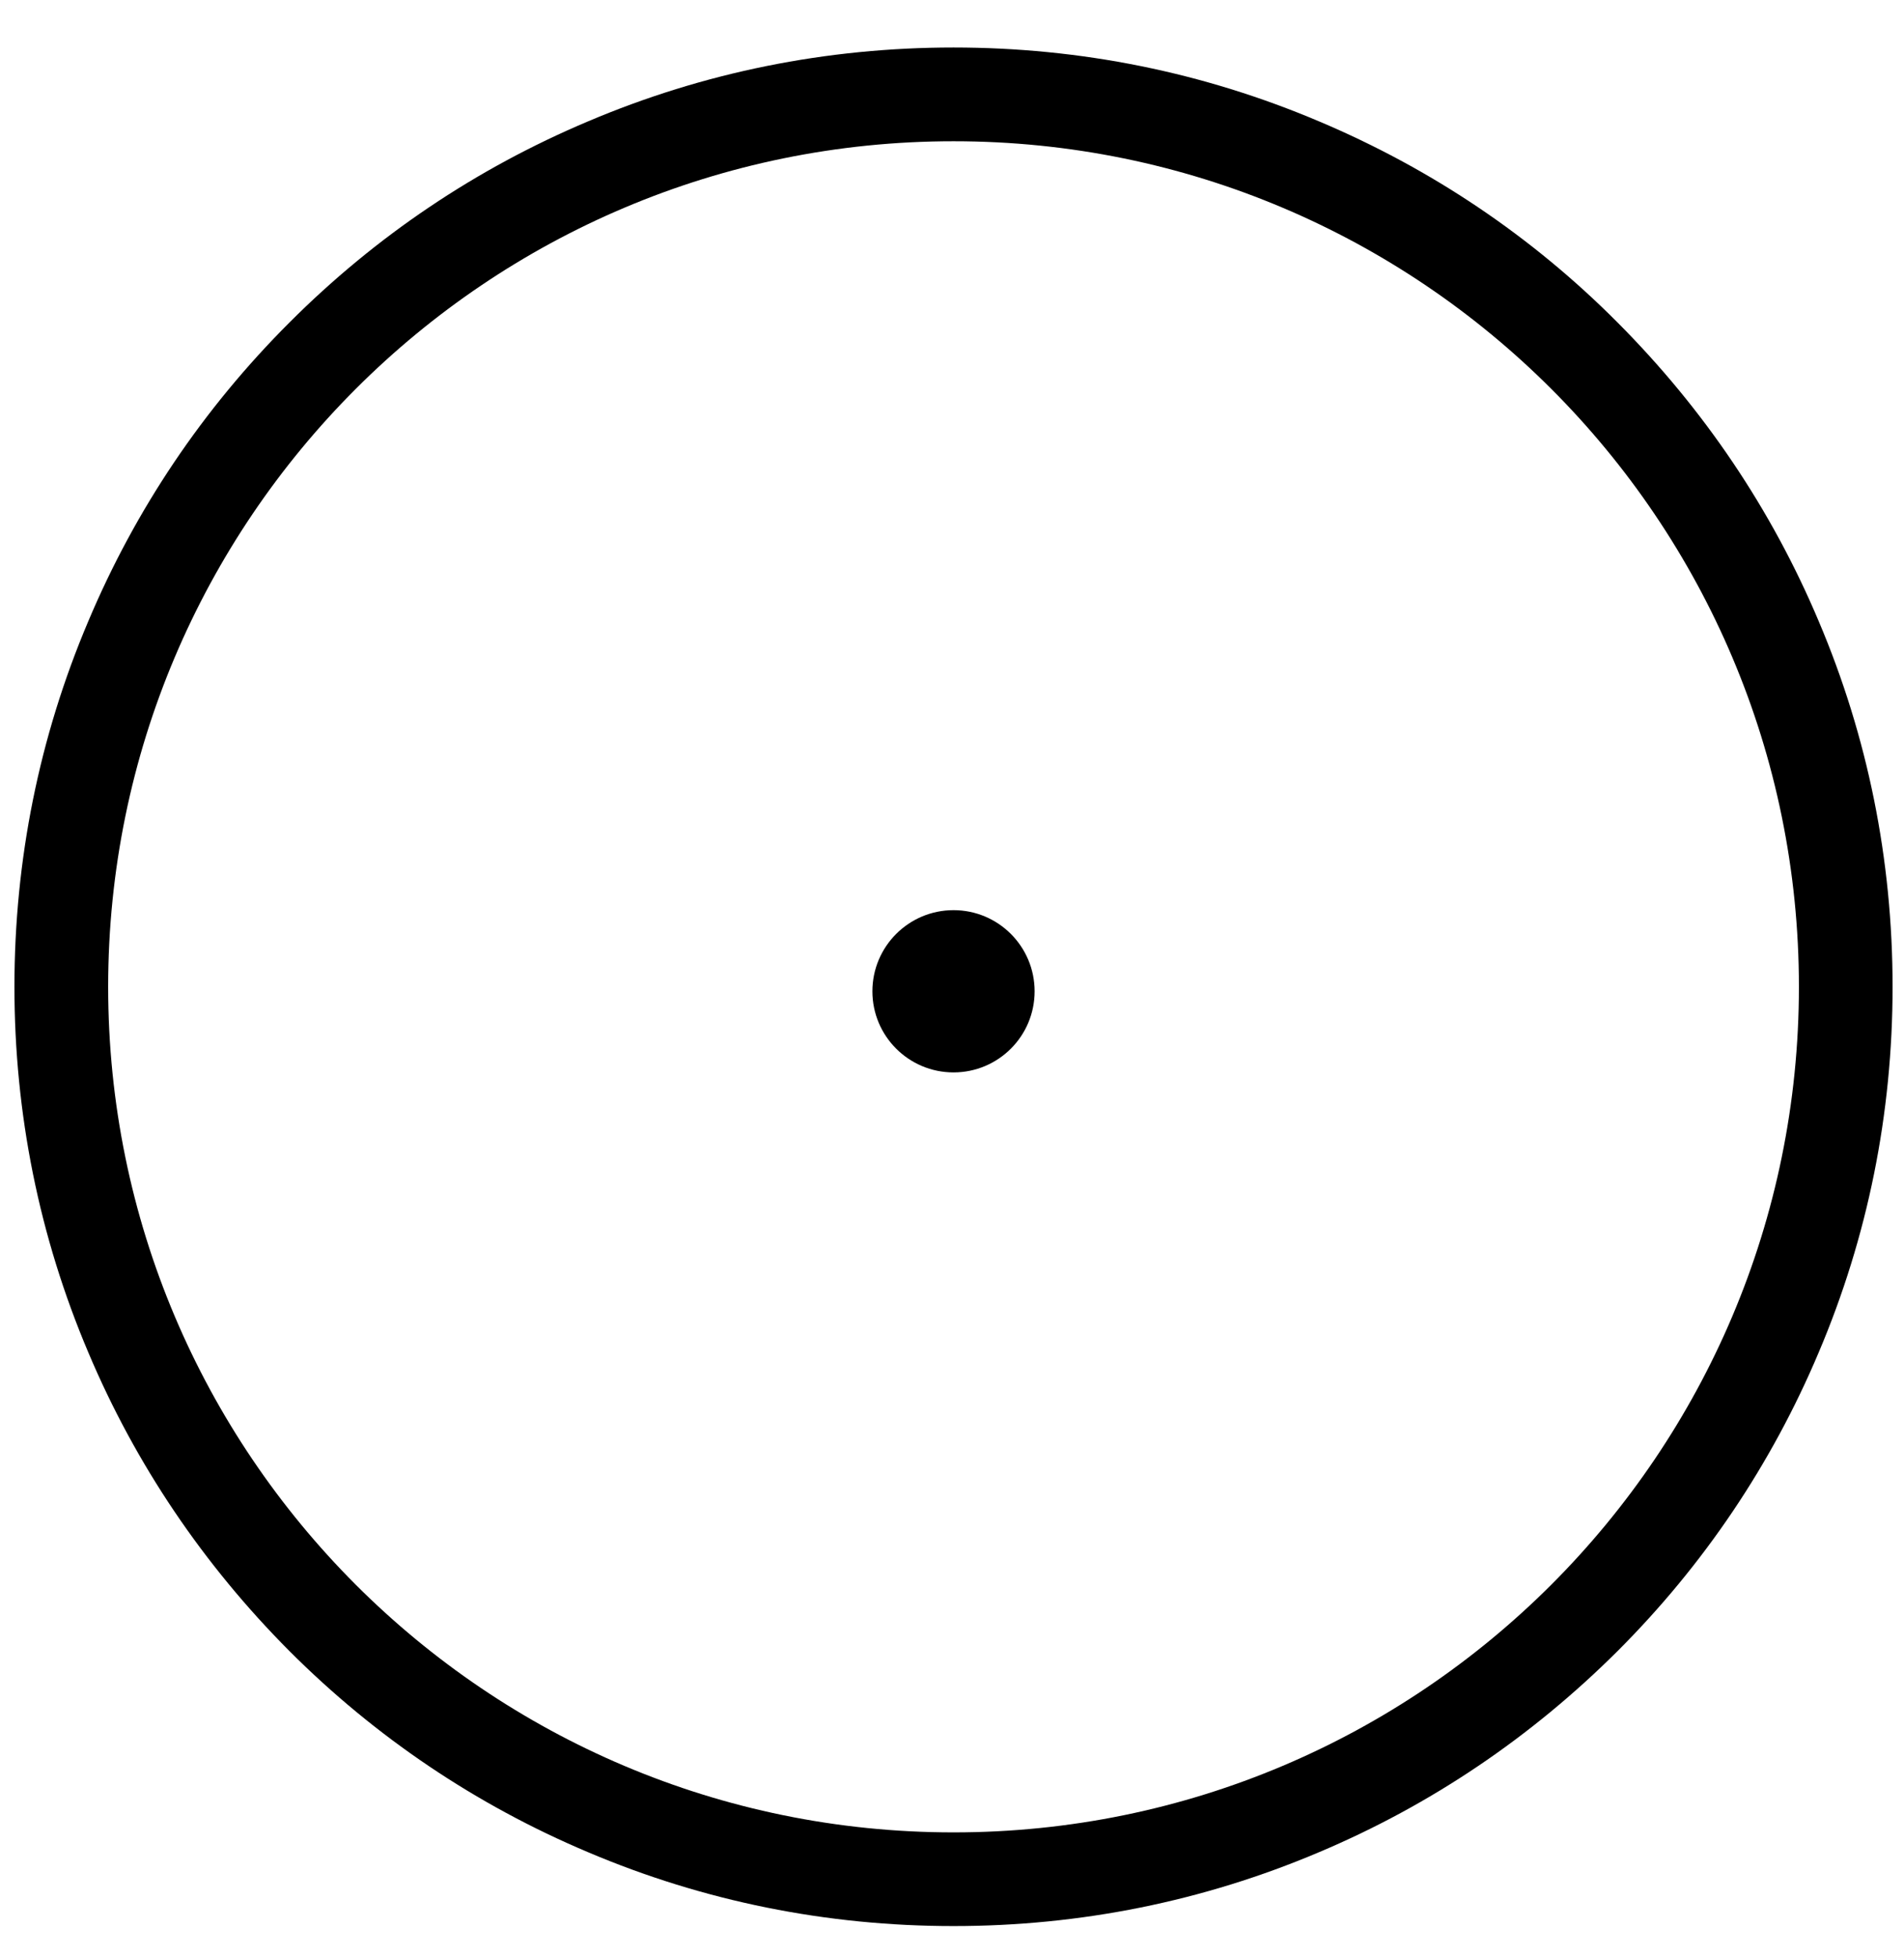 <svg width="36" height="37" viewBox="0 0 36 37" fill="none" xmlns="http://www.w3.org/2000/svg">
<g clip-path="url(#clip0_1_15814)">
<path d="M18.029 2.67C26.856 2.67 34.013 9.826 34.013 18.654C34.013 27.481 26.856 34.638 18.029 34.638C9.201 34.638 2.045 27.481 2.045 18.654C2.045 9.826 9.201 2.67 18.029 2.67ZM18.029 0.898C15.631 0.898 13.305 1.366 11.117 2.295C9 3.188 7.106 4.462 5.472 6.097C3.837 7.731 2.563 9.625 1.67 11.742C0.741 13.93 0.273 16.256 0.273 18.654C0.273 21.051 0.741 23.377 1.67 25.566C2.563 27.682 3.845 29.576 5.472 31.21C7.099 32.838 9 34.119 11.117 35.012C13.305 35.941 15.631 36.409 18.029 36.409C20.426 36.409 22.752 35.941 24.941 35.012C27.057 34.119 28.951 32.838 30.585 31.21C32.213 29.583 33.494 27.682 34.387 25.566C35.316 23.377 35.784 21.051 35.784 18.654C35.784 16.256 35.316 13.93 34.387 11.742C33.494 9.625 32.213 7.731 30.585 6.097C28.958 4.462 27.057 3.188 24.941 2.295C22.752 1.366 20.426 0.898 18.029 0.898Z" fill="black"/>
<path d="M18.029 20.272C18.876 20.272 19.562 19.586 19.562 18.739C19.562 17.892 18.876 17.205 18.029 17.205C17.182 17.205 16.495 17.892 16.495 18.739C16.495 19.586 17.182 20.272 18.029 20.272Z" fill="black"/>
</g>
<defs>
<clipPath id="clip0_1_15814">
<rect width="36" height="36" fill="white" transform="translate(0 0.689)"/>
</clipPath>
</defs>
</svg>
